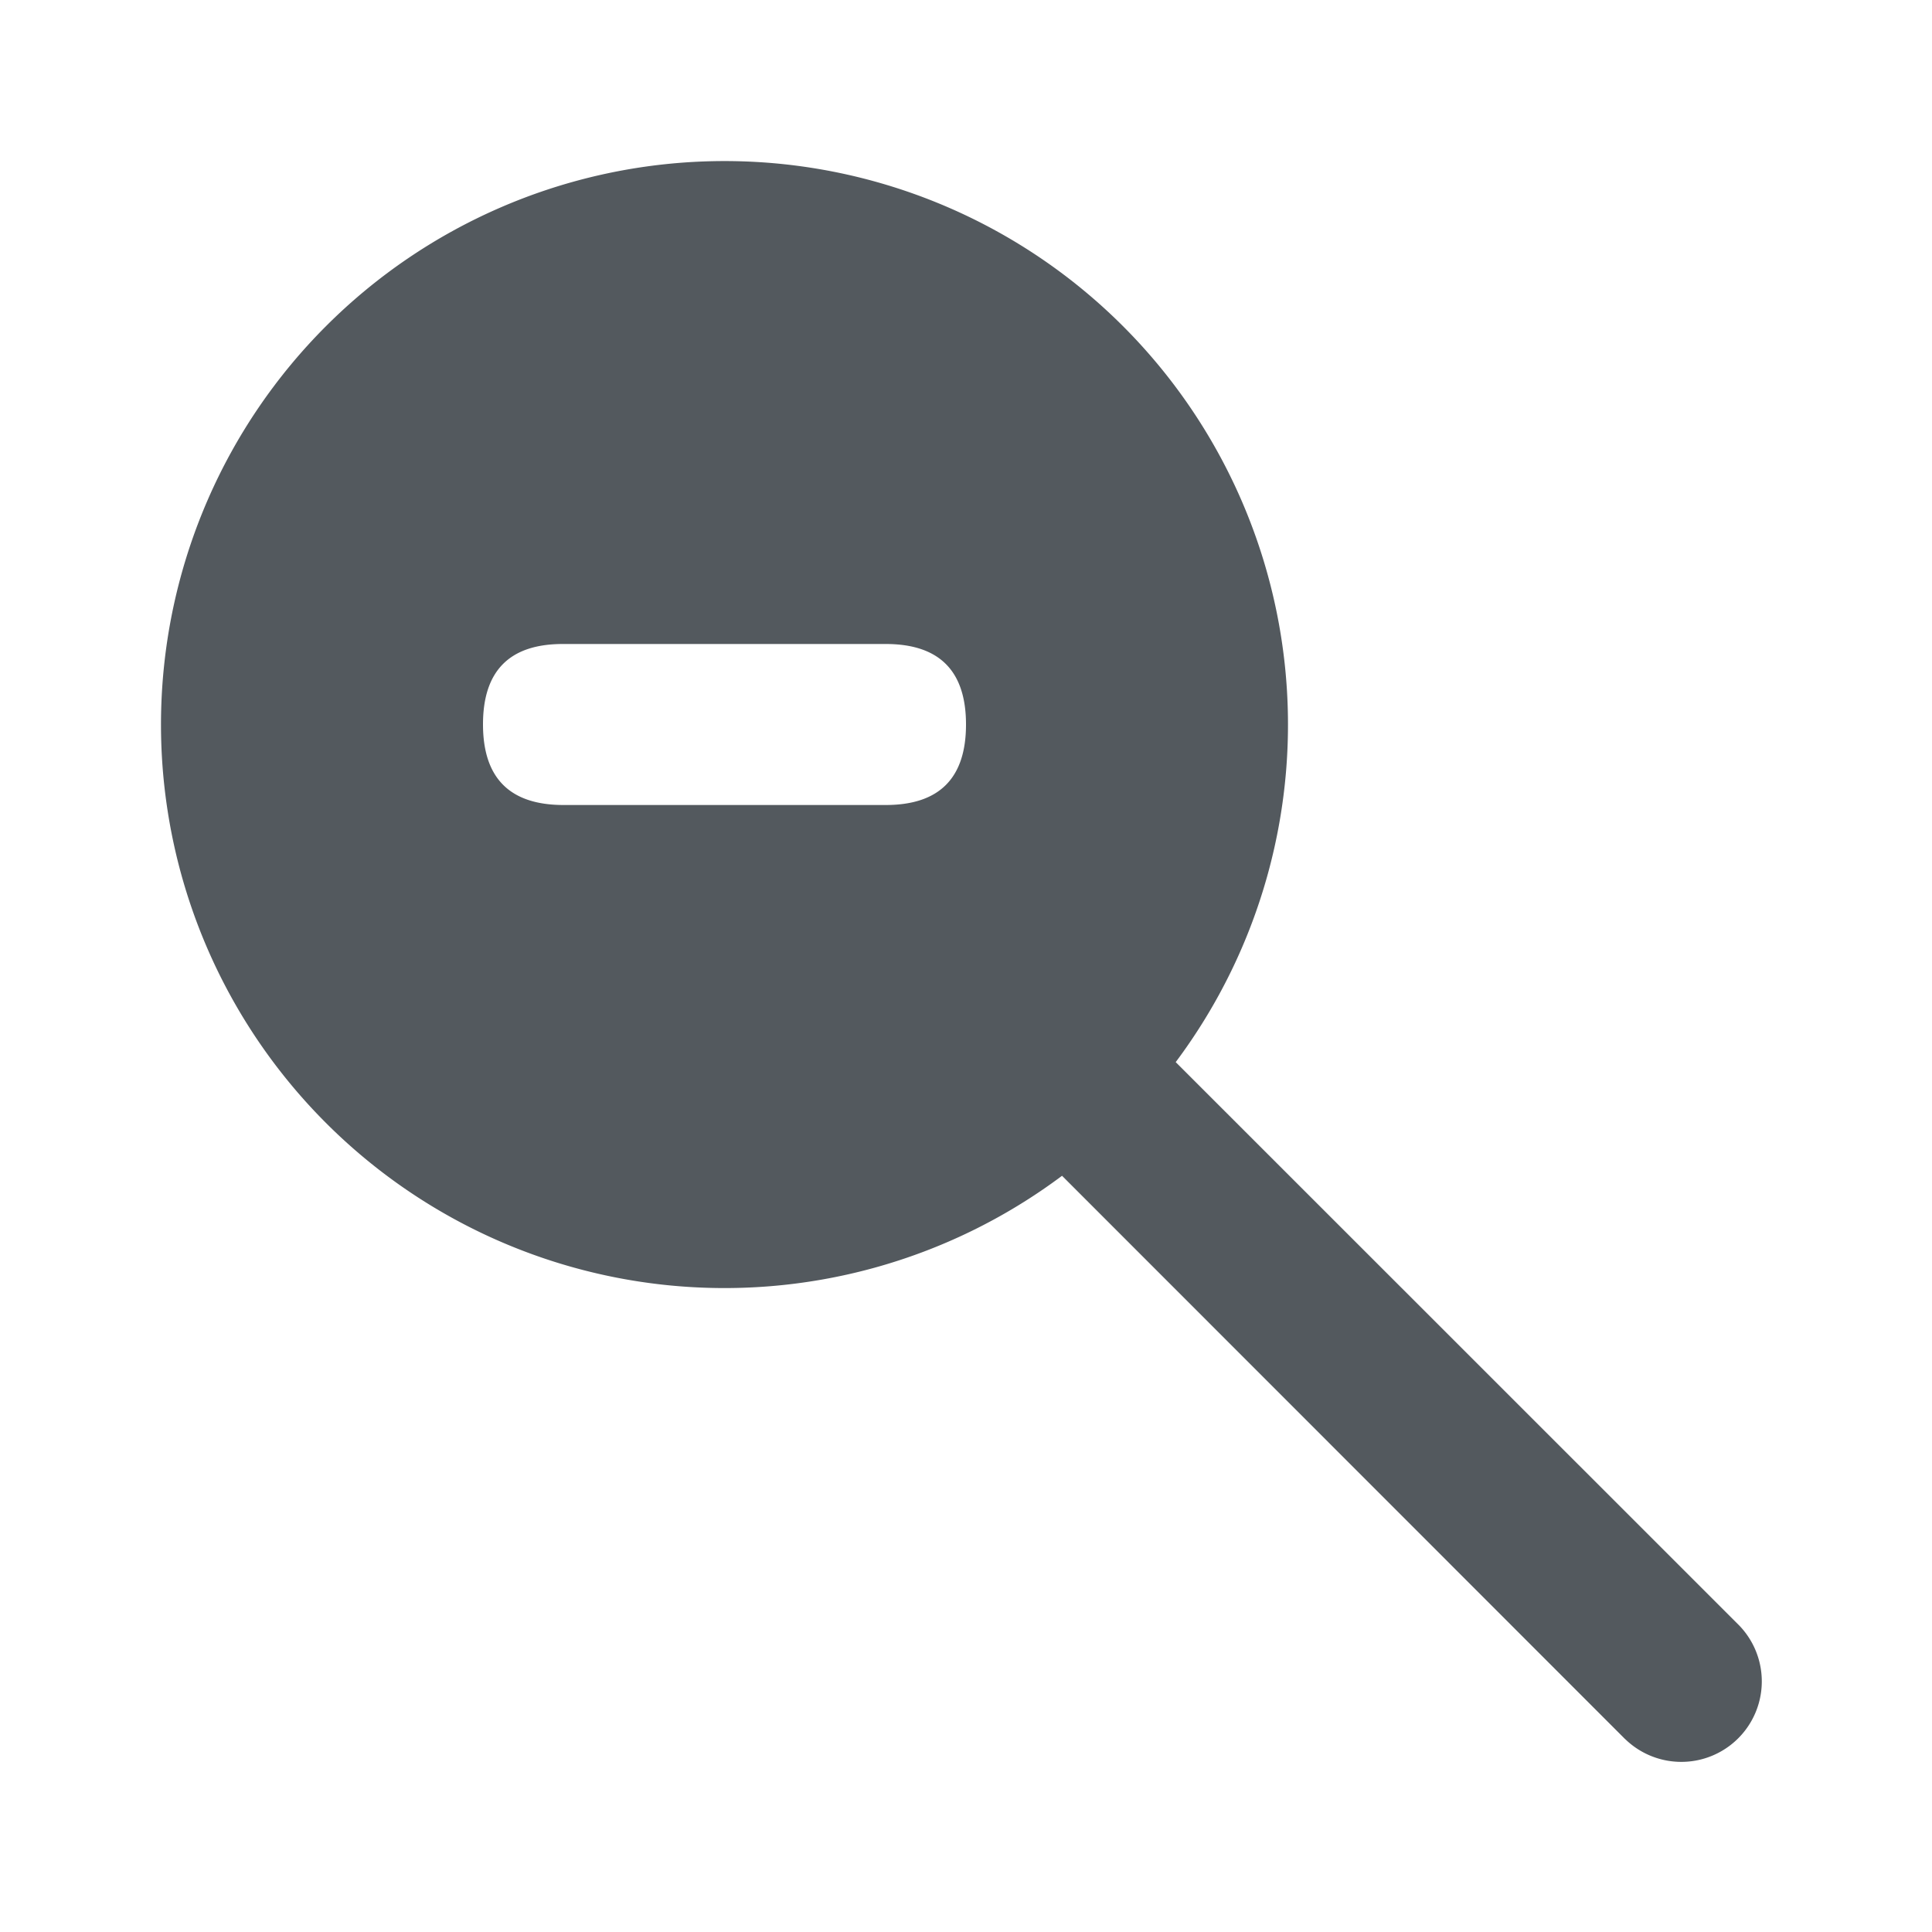<svg xmlns="http://www.w3.org/2000/svg" width="24" height="24" viewBox="0 0 24 24">
    <path fill="#53595E" fill-rule="evenodd" d="M14.605 13.194l7 6.998a1 1 0 0 1-1.414 1.414h-.001l-6.997-7a7 7 0 1 1 1.412-1.412zM7 8c-.667-.003-1 .33-1 .998C6 9.666 6.333 10 7 10h4c.667.001 1-.332 1-1 0-.668-.333-1.001-1-1H7z"/>
</svg>
